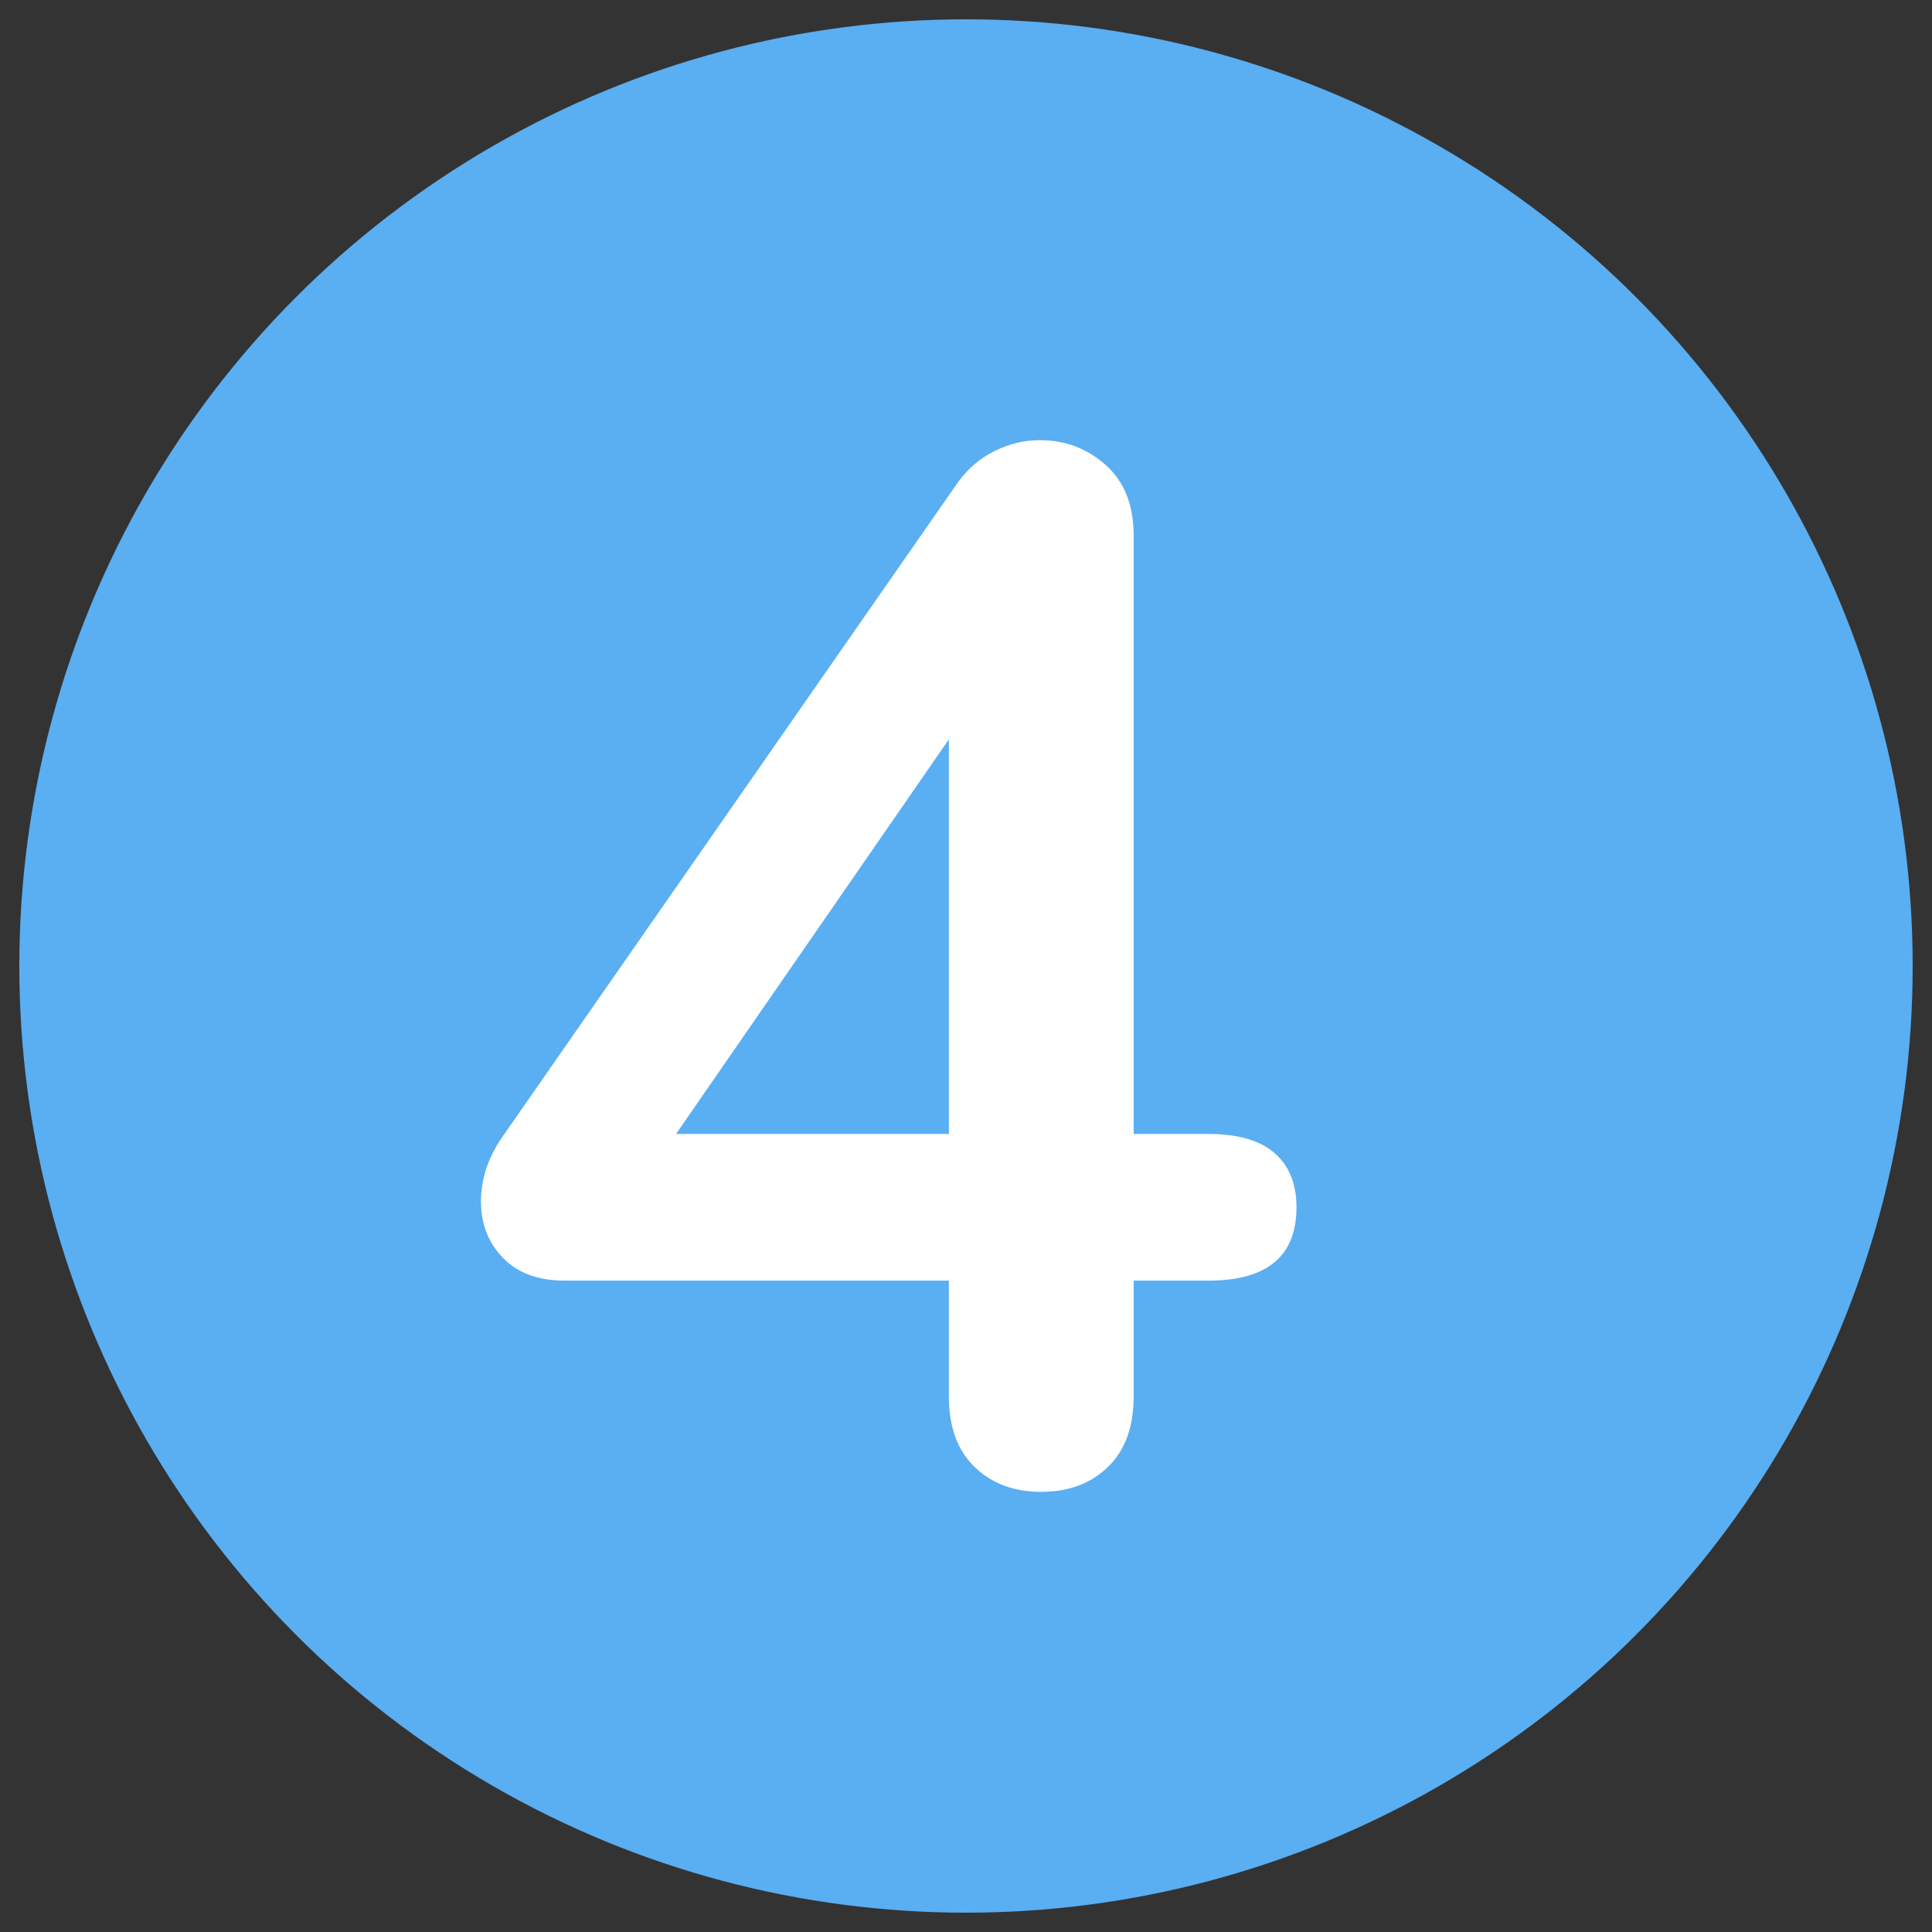 <?xml version="1.0" encoding="utf-8"?>
<!-- Generator: Adobe Illustrator 22.1.0, SVG Export Plug-In . SVG Version: 6.00 Build 0)  -->
<svg version="1.1" id="Layer_1" xmlns="http://www.w3.org/2000/svg" xmlns:xlink="http://www.w3.org/1999/xlink" x="0px" y="0px"
	 viewBox="0 0 500 500" style="enable-background:new 0 0 500 500;" xml:space="preserve">
<rect x="0" y="0" width="500" height="500" fill="#333333" stroke="none"/>
<style type="text/css">
	.st0{fill:#5AAEF2;}
	.st1{fill:#FFFFFF;}
</style>
<circle class="st0" cx="250" cy="250" r="245"/>
<g>
	<g>
		<path class="st1" d="M329.836,298.4c3.797,3.292,5.694,7.972,5.694,14.045
			c0,12.658-7.592,18.98-22.776,18.98h-19.359v29.989
			c0,7.847-2.219,13.921-6.644,18.221c-4.431,4.301-10.19,6.453-17.272,6.453
			c-7.088,0-12.847-2.152-17.271-6.453c-4.431-4.3-6.644-10.374-6.644-18.221
			v-29.989h-99.456c-6.834,0-12.148-1.957-15.943-5.884
			c-3.797-3.921-5.694-8.79-5.694-14.615c0-6.073,2.022-11.892,6.073-17.462
			l117.299-168.544c2.526-3.541,5.693-6.264,9.49-8.162
			c3.796-1.898,7.716-2.848,11.768-2.848c6.577,0,12.271,2.154,17.082,6.454
			c4.805,4.306,7.213,10.38,7.213,18.221v154.879h19.359
			C320.346,293.465,326.04,295.114,329.836,298.4z M174.957,293.465h70.606V191.351
			L174.957,293.465z"/>
	</g>
</g>
</svg>
